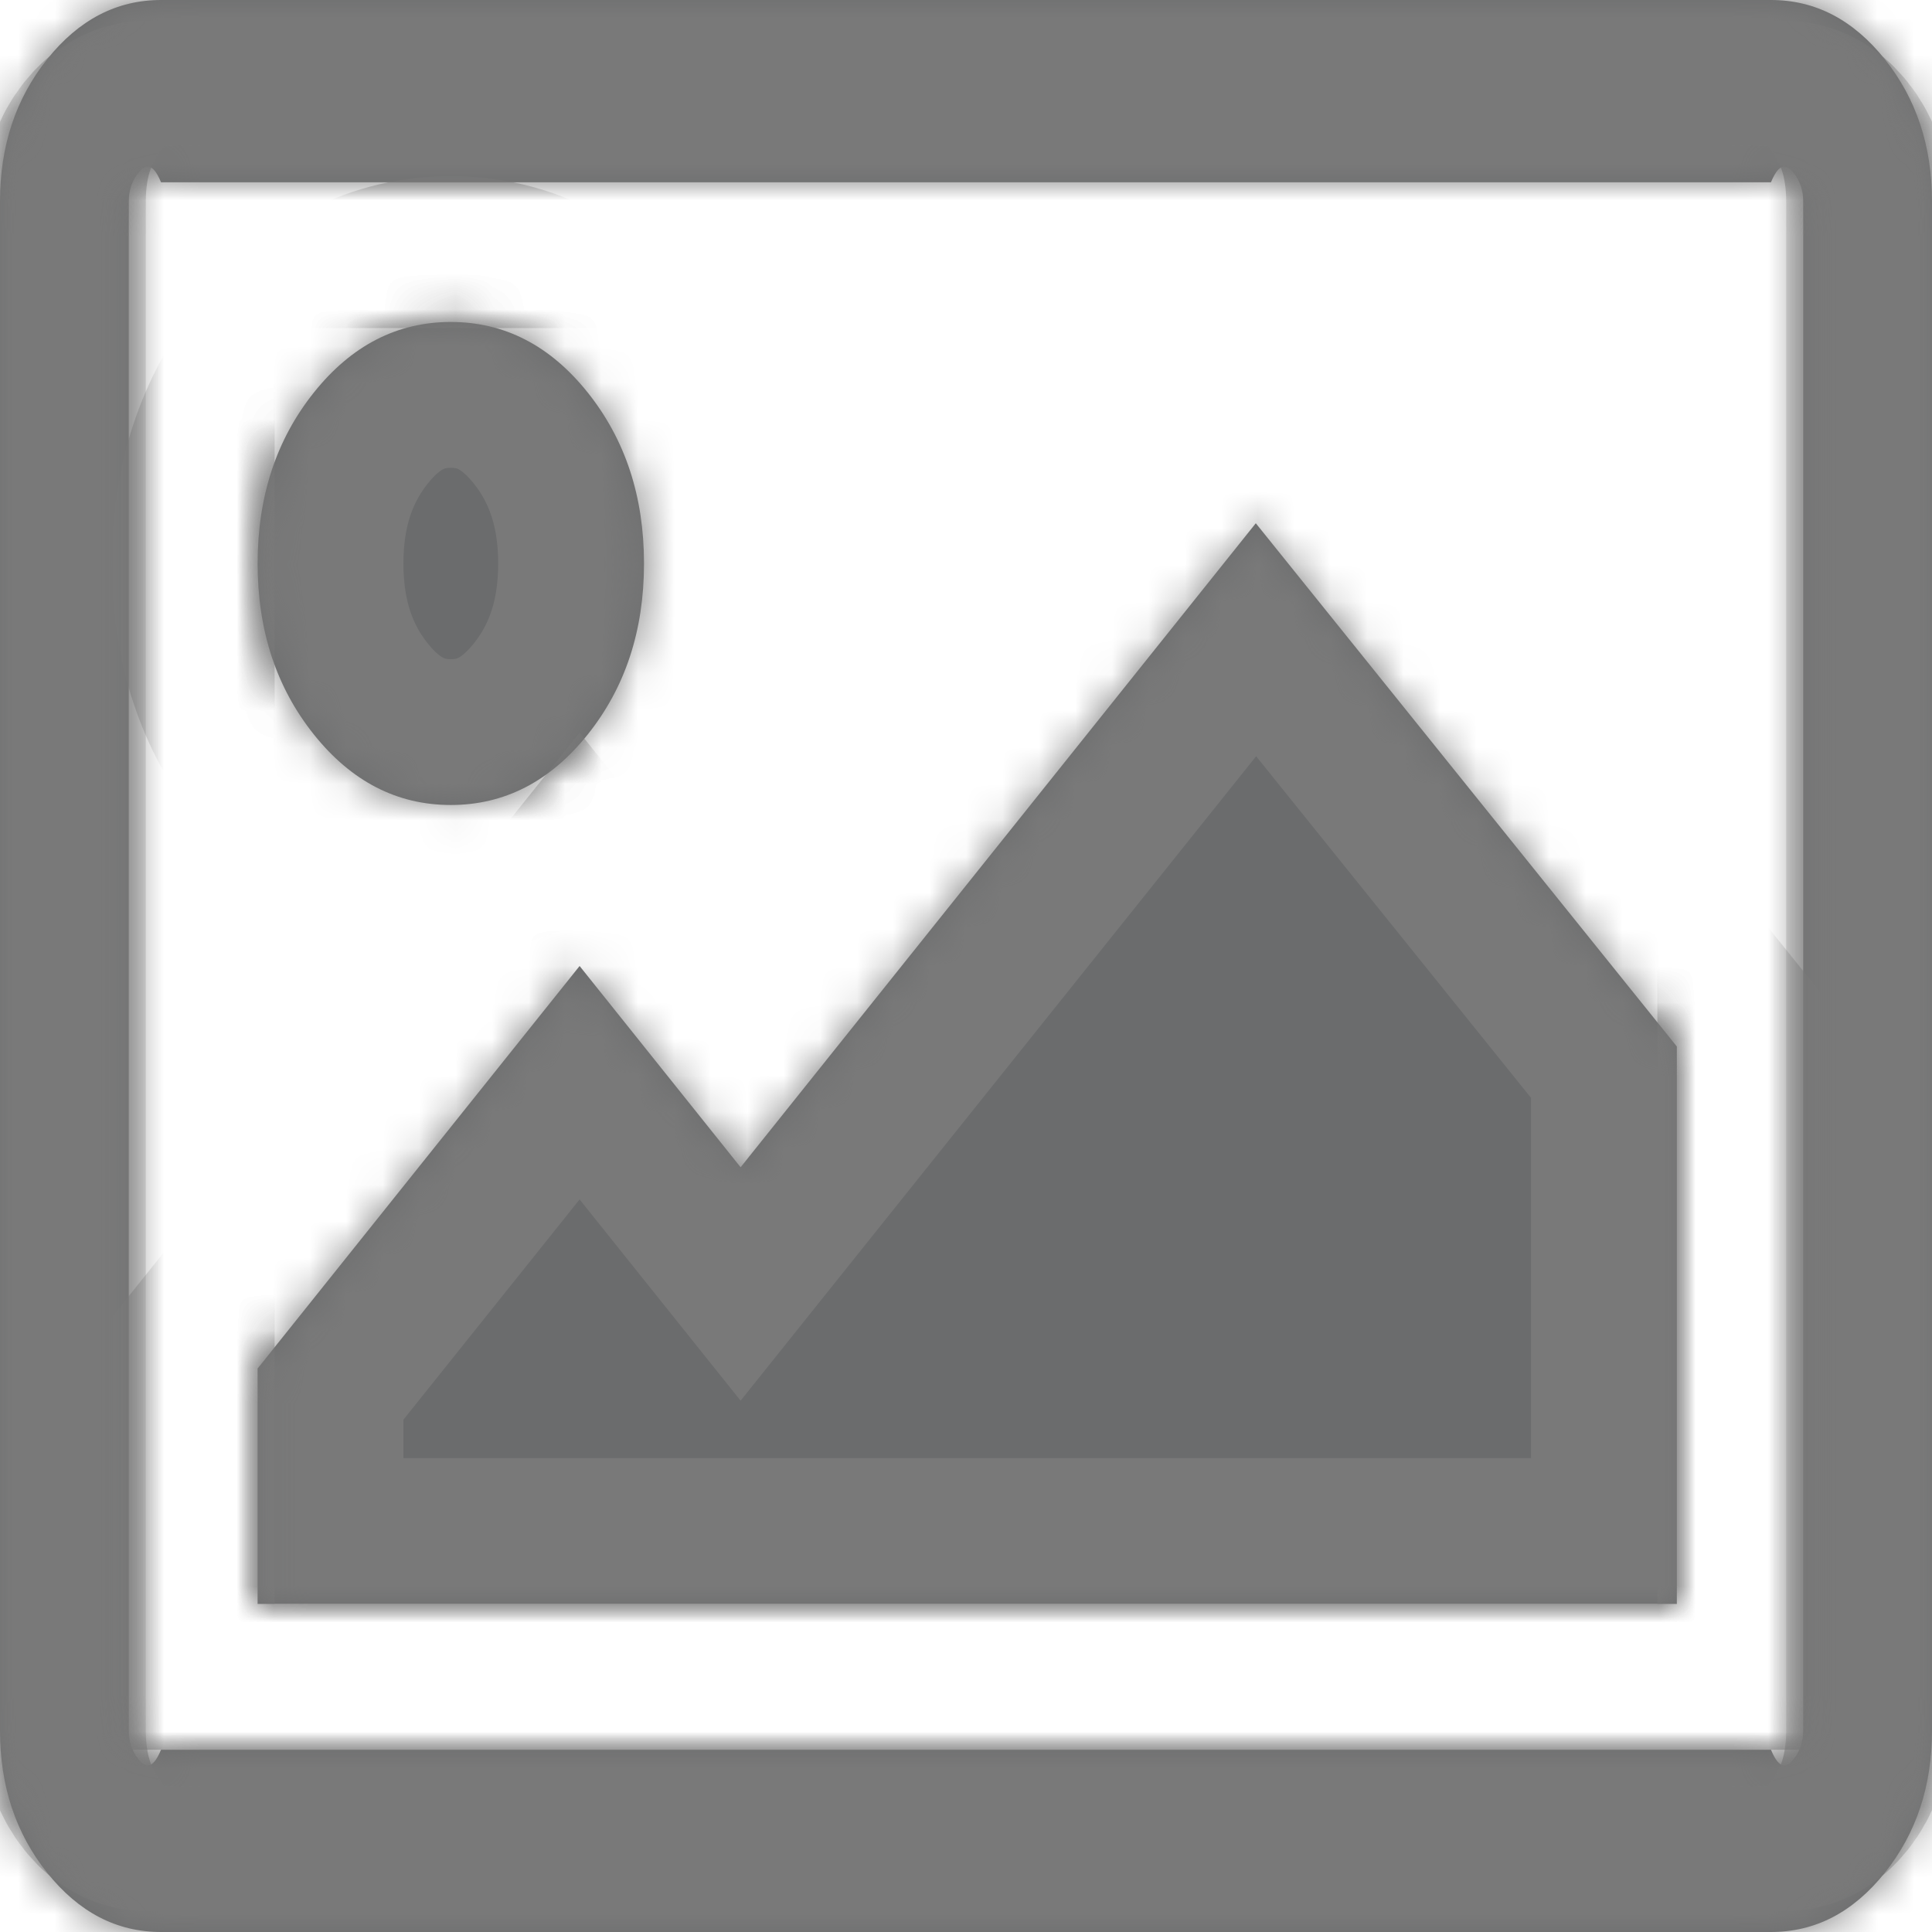 ﻿<?xml version="1.0" encoding="utf-8"?>
<svg version="1.1" xmlns:xlink="http://www.w3.org/1999/xlink" width="53px" height="53px" xmlns="http://www.w3.org/2000/svg">
  <defs>
    <mask fill="white" id="clip308">
      <path d="M 16.121 10.766  C 17.151 12.054  17.667 13.618  17.667 15.458  C 17.667 17.299  17.151 18.863  16.121 20.151  C 15.09 21.439  13.839 22.083  12.367 22.083  C 10.894 22.083  9.643 21.439  8.612 20.151  C 7.582 18.863  7.067 17.299  7.067 15.458  C 7.067 13.618  7.582 12.054  8.612 10.766  C 9.643 9.477  10.894 8.833  12.367 8.833  C 13.839 8.833  15.09 9.477  16.121 10.766  Z M 34.45 14.354  L 46 28.708  L 46 44  L 7.067 44  L 7.067 37.542  L 15.9 26.5  L 20.317 32.021  L 34.45 14.354  Z M 49.204 4.744  C 49.03 4.526  48.823 4.417  48.583 5  L 4.417 5  C 4.177 4.417  3.97 4.526  3.796 4.744  C 3.621 4.963  3.533 5.222  3.533 5.521  L 3.533 47.479  C 3.533 47.778  3.621 48.037  3.796 48.256  C 3.97 48.474  4.177 48.583  4.417 48  L 48.583 48  C 48.823 48.583  49.03 48.474  49.204 48.256  C 49.379 48.037  49.467 47.778  49.467 47.479  L 49.467 5.521  C 49.467 5.222  49.379 4.963  49.204 4.744  Z M 51.703 1.622  C 52.568 2.703  53 4.003  53 5.521  L 53 47.479  C 53 48.997  52.568 50.297  51.703 51.378  C 50.838 52.459  49.798 53  48.583 53  L 4.417 53  C 3.202 53  2.162 52.459  1.297 51.378  C 0.432 50.297  0 48.997  0 47.479  L 0 5.521  C 0 4.003  0.432 2.703  1.297 1.622  C 2.162 0.541  3.202 0  4.417 0  L 48.583 0  C 49.798 0  50.838 0.541  51.703 1.622  Z " fill-rule="evenodd" />
    </mask>
  </defs>
  <g transform="matrix(1 0 0 1 -339 -412 )">
    <path d="M 16.121 10.766  C 17.151 12.054  17.667 13.618  17.667 15.458  C 17.667 17.299  17.151 18.863  16.121 20.151  C 15.09 21.439  13.839 22.083  12.367 22.083  C 10.894 22.083  9.643 21.439  8.612 20.151  C 7.582 18.863  7.067 17.299  7.067 15.458  C 7.067 13.618  7.582 12.054  8.612 10.766  C 9.643 9.477  10.894 8.833  12.367 8.833  C 13.839 8.833  15.09 9.477  16.121 10.766  Z M 34.45 14.354  L 46 28.708  L 46 44  L 7.067 44  L 7.067 37.542  L 15.9 26.5  L 20.317 32.021  L 34.45 14.354  Z M 49.204 4.744  C 49.03 4.526  48.823 4.417  48.583 5  L 4.417 5  C 4.177 4.417  3.97 4.526  3.796 4.744  C 3.621 4.963  3.533 5.222  3.533 5.521  L 3.533 47.479  C 3.533 47.778  3.621 48.037  3.796 48.256  C 3.97 48.474  4.177 48.583  4.417 48  L 48.583 48  C 48.823 48.583  49.03 48.474  49.204 48.256  C 49.379 48.037  49.467 47.778  49.467 47.479  L 49.467 5.521  C 49.467 5.222  49.379 4.963  49.204 4.744  Z M 51.703 1.622  C 52.568 2.703  53 4.003  53 5.521  L 53 47.479  C 53 48.997  52.568 50.297  51.703 51.378  C 50.838 52.459  49.798 53  48.583 53  L 4.417 53  C 3.202 53  2.162 52.459  1.297 51.378  C 0.432 50.297  0 48.997  0 47.479  L 0 5.521  C 0 4.003  0.432 2.703  1.297 1.622  C 2.162 0.541  3.202 0  4.417 0  L 48.583 0  C 49.798 0  50.838 0.541  51.703 1.622  Z " fill-rule="nonzero" fill="#6b6c6d" stroke="none" transform="matrix(1 0 0 1 339 412 )" />
    <path d="M 16.121 10.766  C 17.151 12.054  17.667 13.618  17.667 15.458  C 17.667 17.299  17.151 18.863  16.121 20.151  C 15.09 21.439  13.839 22.083  12.367 22.083  C 10.894 22.083  9.643 21.439  8.612 20.151  C 7.582 18.863  7.067 17.299  7.067 15.458  C 7.067 13.618  7.582 12.054  8.612 10.766  C 9.643 9.477  10.894 8.833  12.367 8.833  C 13.839 8.833  15.09 9.477  16.121 10.766  Z " stroke-width="8" stroke="#797979" fill="none" transform="matrix(1 0 0 1 339 412 )" mask="url(#clip308)" />
    <path d="M 34.45 14.354  L 46 28.708  L 46 44  L 7.067 44  L 7.067 37.542  L 15.9 26.5  L 20.317 32.021  L 34.45 14.354  Z " stroke-width="8" stroke="#797979" fill="none" transform="matrix(1 0 0 1 339 412 )" mask="url(#clip308)" />
    <path d="M 49.204 4.744  C 49.03 4.526  48.823 4.417  48.583 5  L 4.417 5  C 4.177 4.417  3.97 4.526  3.796 4.744  C 3.621 4.963  3.533 5.222  3.533 5.521  L 3.533 47.479  C 3.533 47.778  3.621 48.037  3.796 48.256  C 3.97 48.474  4.177 48.583  4.417 48  L 48.583 48  C 48.823 48.583  49.03 48.474  49.204 48.256  C 49.379 48.037  49.467 47.778  49.467 47.479  L 49.467 5.521  C 49.467 5.222  49.379 4.963  49.204 4.744  Z " stroke-width="8" stroke="#797979" fill="none" transform="matrix(1 0 0 1 339 412 )" mask="url(#clip308)" />
    <path d="M 51.703 1.622  C 52.568 2.703  53 4.003  53 5.521  L 53 47.479  C 53 48.997  52.568 50.297  51.703 51.378  C 50.838 52.459  49.798 53  48.583 53  L 4.417 53  C 3.202 53  2.162 52.459  1.297 51.378  C 0.432 50.297  0 48.997  0 47.479  L 0 5.521  C 0 4.003  0.432 2.703  1.297 1.622  C 2.162 0.541  3.202 0  4.417 0  L 48.583 0  C 49.798 0  50.838 0.541  51.703 1.622  Z " stroke-width="8" stroke="#797979" fill="none" transform="matrix(1 0 0 1 339 412 )" mask="url(#clip308)" />
  </g>
</svg>